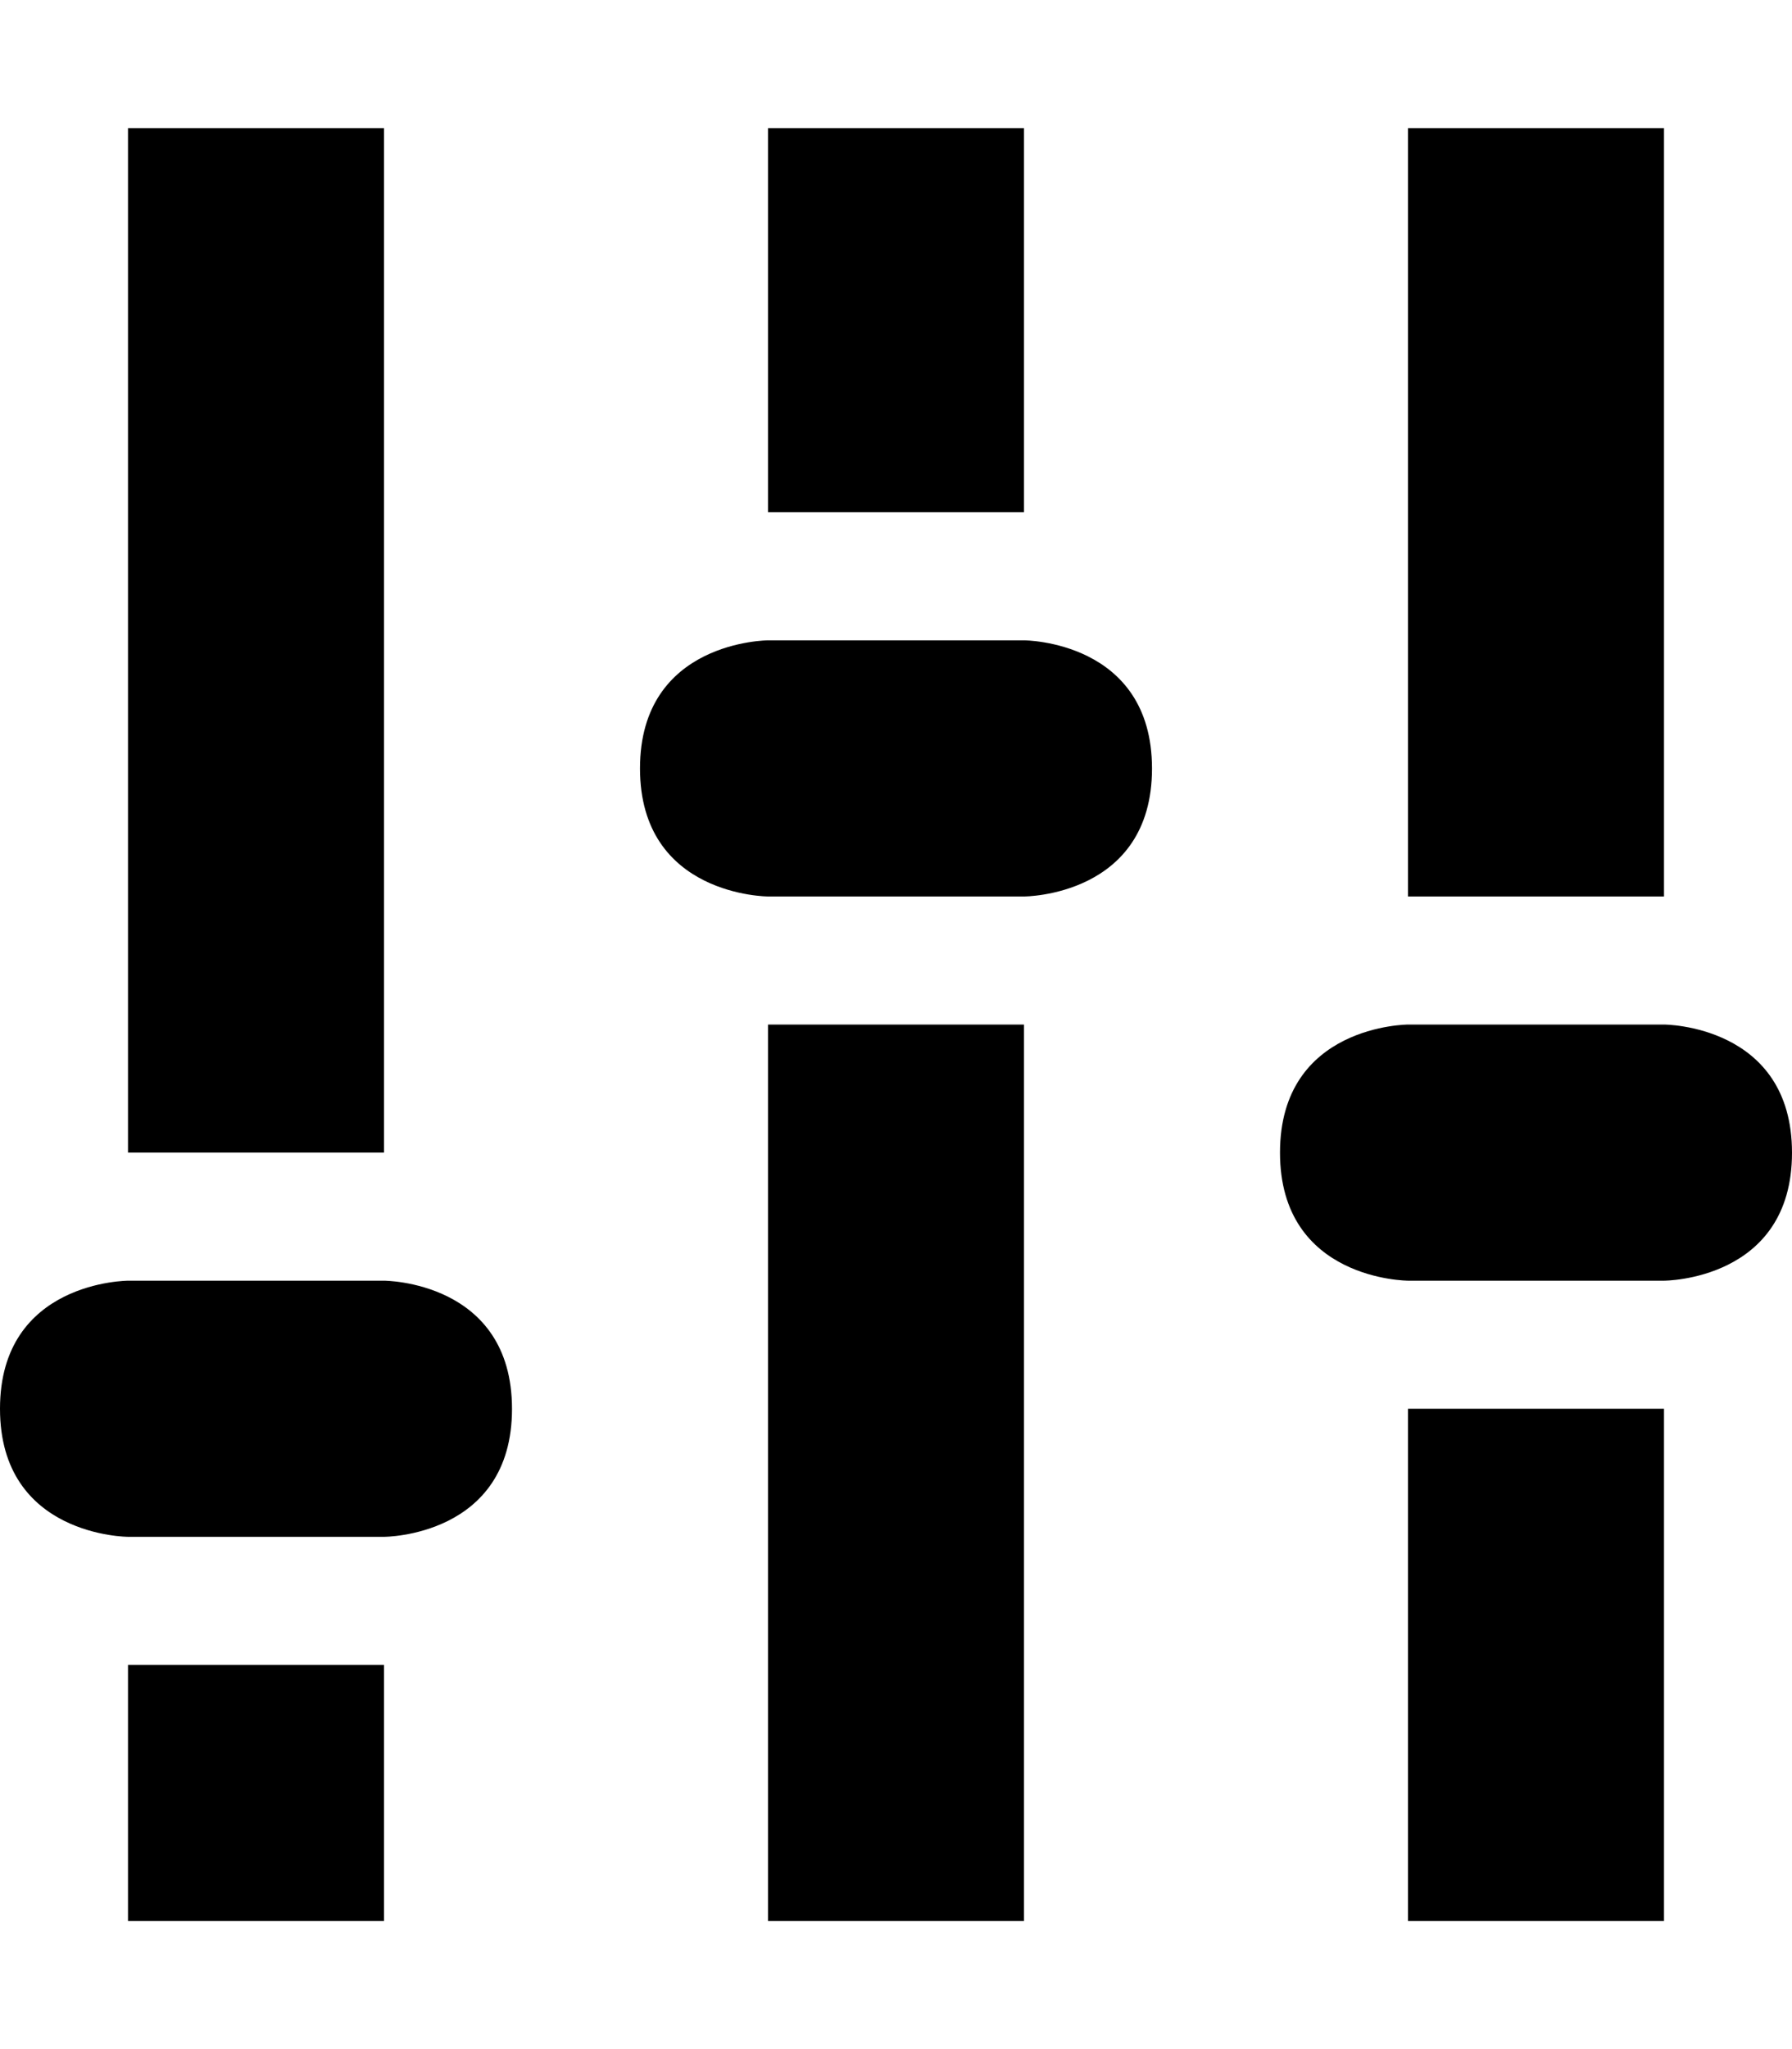 <?xml version="1.0" encoding="UTF-8" standalone="no"?>
<svg width="14px" height="16px" viewBox="0 0 14 16" version="1.1" xmlns="http://www.w3.org/2000/svg" xmlns:xlink="http://www.w3.org/1999/xlink">
    <defs></defs>
    <g id="devices" stroke="none" stroke-width="1" fill="none" fill-rule="evenodd">
        <g id="equalizer" fill="#000000">
            <path d="M1.002,10 L3,10 C3,10 4,10 4,11.001 C4,12.001 3,12 3,12 L1.002,12 C1.002,12 1.2246468e-16,12 0,11 C0,10 1.002,10 1.002,10 Z M6.002,5 L8,5 C8,5 9,5 9,6.001 C9,7.001 8,7 8,7 L6.002,7 C6.002,7 5,7 5,6 C5,5 6.002,5 6.002,5 Z M11.002,8 L13,8 C13,8 14,8 14,9.001 C14,10.001 13,10 13,10 L11.002,10 C11.002,10 10,10 10,9 C10,8 11.002,8 11.002,8 Z M11,11 L13,11 L13,15 L11,15 L11,11 Z M11,1 L13,1 L13,7 L11,7 L11,1 Z M6,8 L8,8 L8,15 L6,15 L6,8 Z M6,1 L8,1 L8,4 L6,4 L6,1 Z M1,13 L3,13 L3,15 L1,15 L1,13 Z M1,1 L3,1 L3,9 L1,9 L1,1 Z" id="Shape"></path>
        </g>
    </g>
</svg>